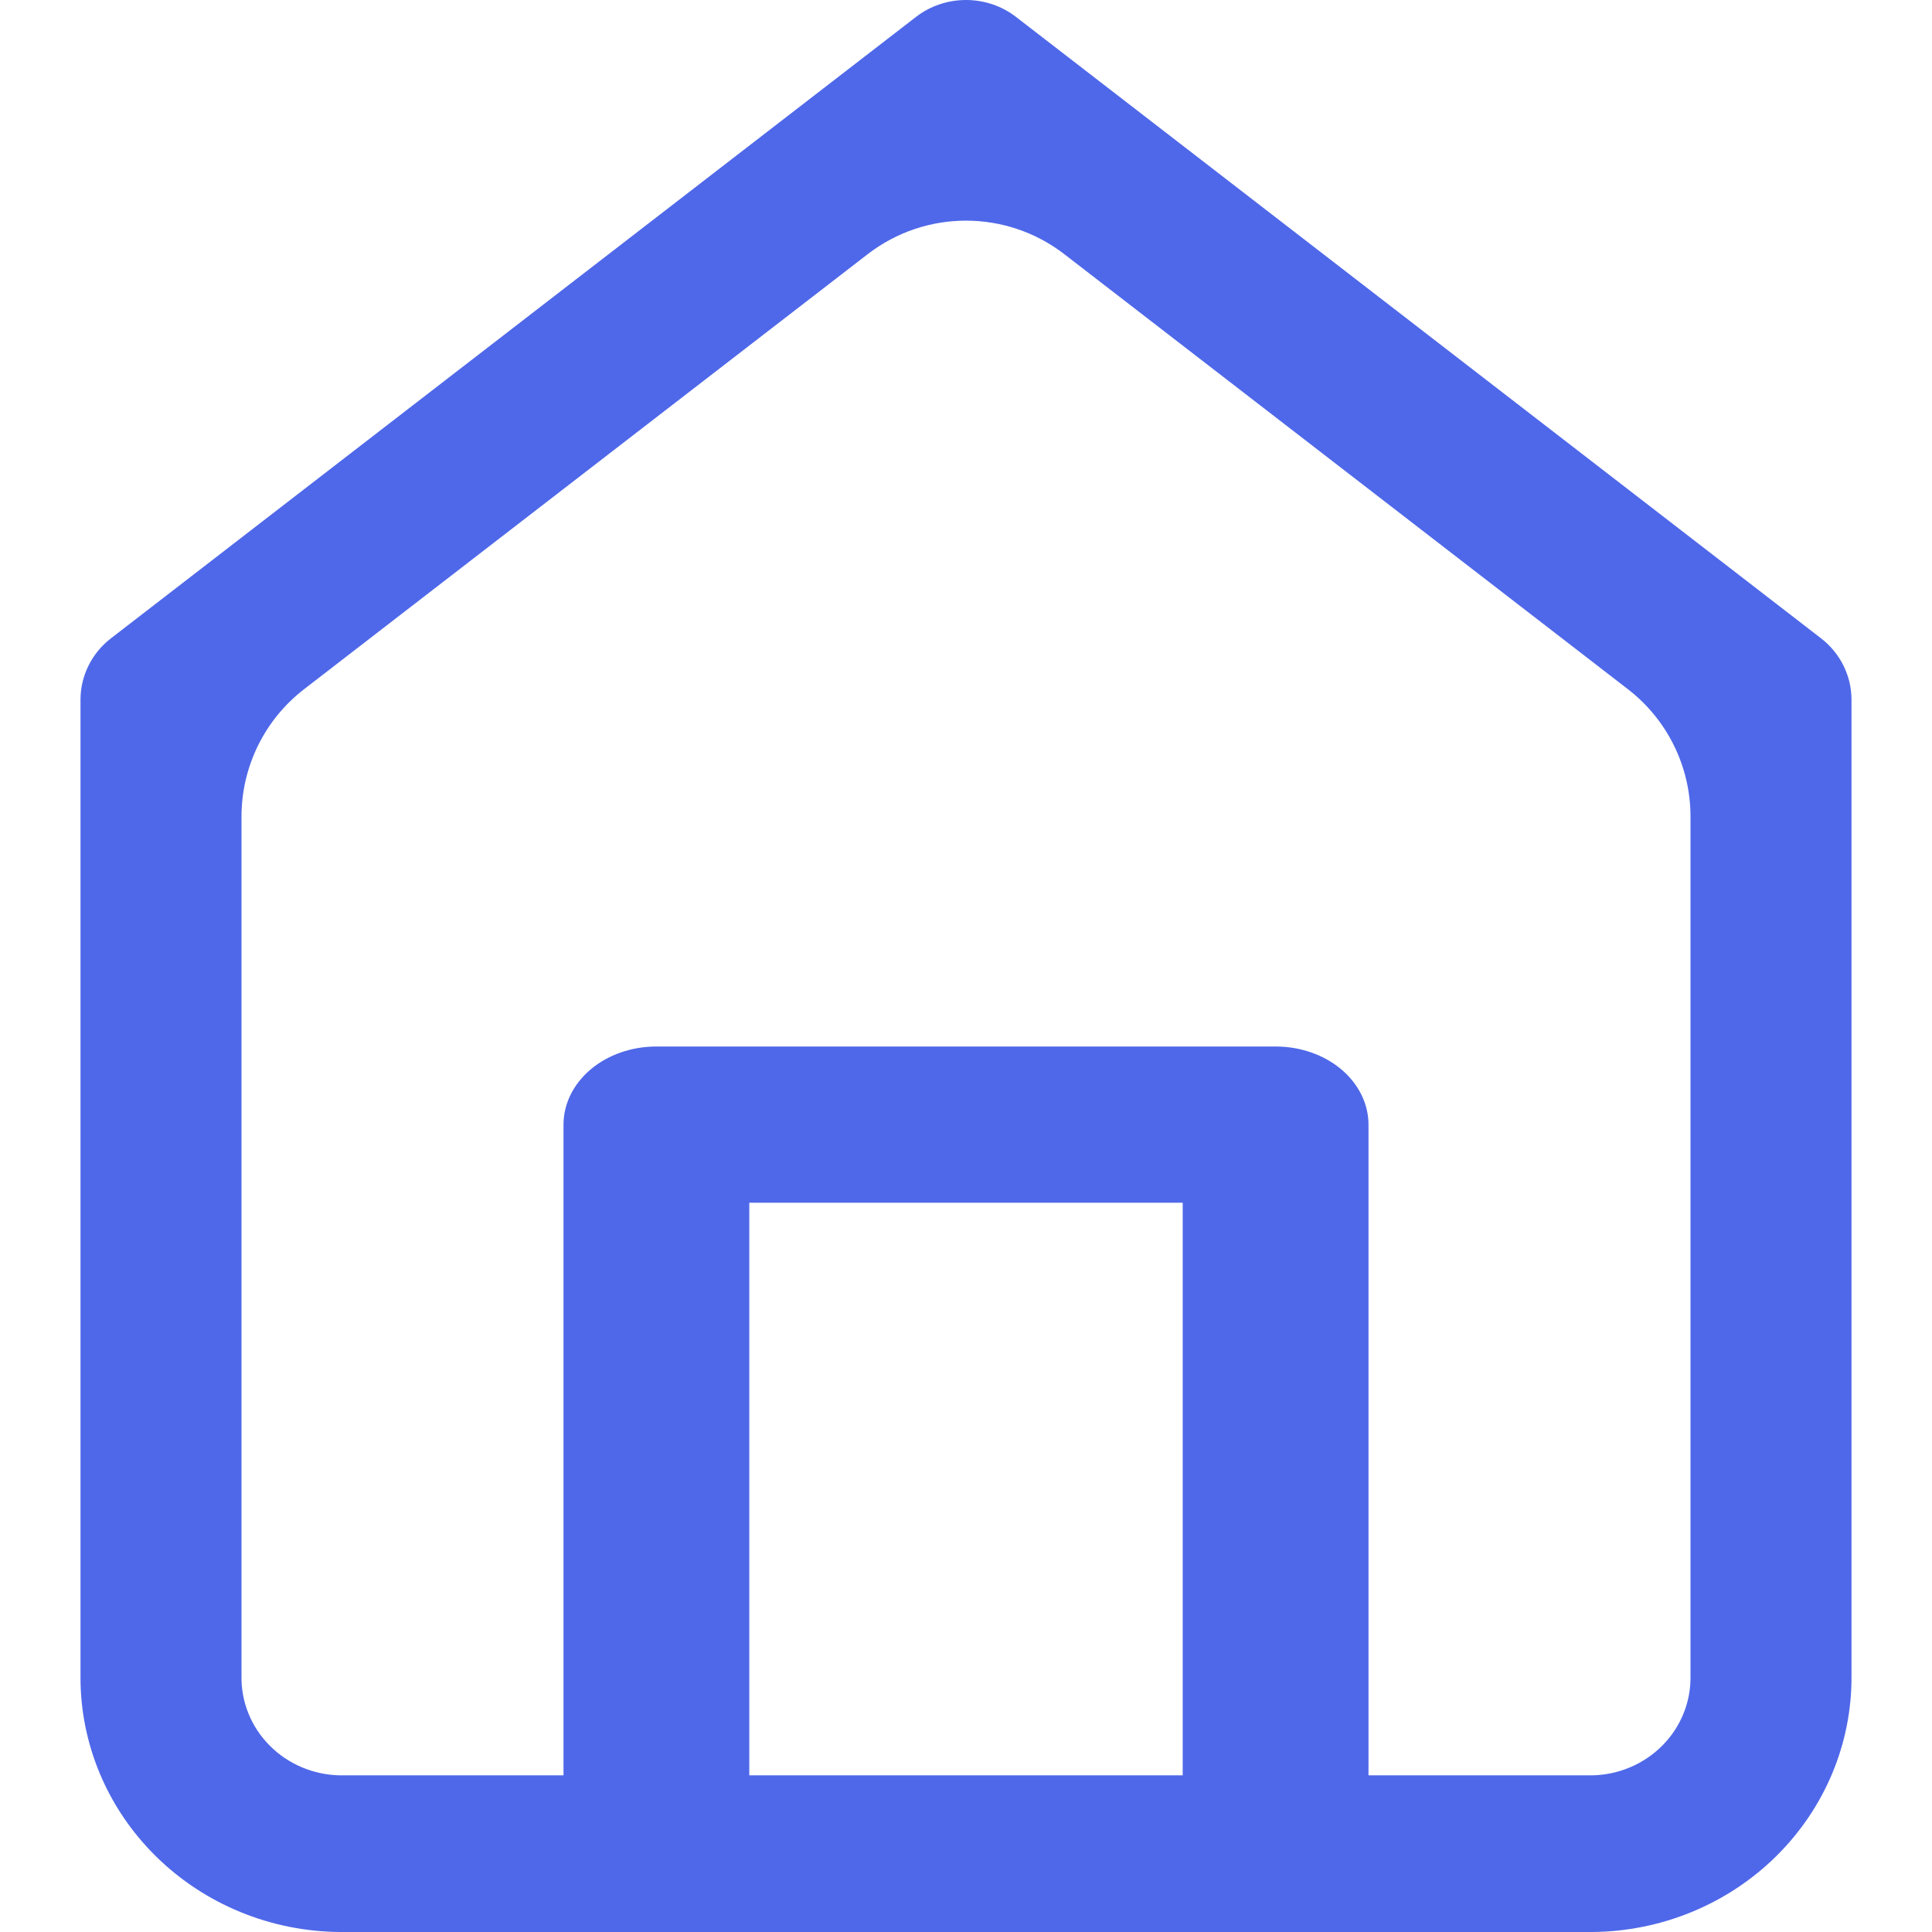 <svg width="24" height="24" viewBox="0 0 24 24" fill="none" xmlns="http://www.w3.org/2000/svg">
<g clip-path="url(#clip0_2167_3302)">
<path d="M12 5.23197e-07C12.226 -0 12.445 0.074 12.621 0.21L22.621 7.929C22.739 8.02 22.835 8.136 22.9 8.268C22.966 8.4 23 8.545 23 8.692V20.822C23.005 21.659 22.668 22.463 22.064 23.059C21.46 23.655 20.638 23.994 19.777 24H4.223C3.362 23.994 2.54 23.655 1.936 23.059C1.332 22.463 0.995 21.659 1 20.822V8.692C1 8.545 1.034 8.4 1.1 8.268C1.165 8.136 1.261 8.02 1.379 7.929L11.379 0.21C11.555 0.074 11.774 -0 12 5.23197e-07ZM21 10.144C21 9.524 20.713 8.94 20.222 8.561L13.222 3.158C12.502 2.602 11.498 2.602 10.778 3.158L3.778 8.561C3.287 8.94 3 9.524 3 10.144V20.822C2.995 21.143 3.12 21.453 3.35 21.684C3.579 21.915 3.893 22.048 4.223 22.054H19.777C20.107 22.048 20.421 21.915 20.65 21.684C20.88 21.453 21.005 21.143 21 20.822V10.144Z" fill="#4F68E9"/>
<path d="M15.846 24C15.54 24 15.247 23.898 15.03 23.716C14.814 23.534 14.692 23.287 14.692 23.029V14.941H9.308V23.029C9.308 23.287 9.186 23.534 8.97 23.716C8.753 23.898 8.46 24 8.154 24C7.848 24 7.554 23.898 7.338 23.716C7.122 23.534 7 23.287 7 23.029V13.971C7 13.713 7.122 13.466 7.338 13.284C7.554 13.102 7.848 13 8.154 13H15.846C16.152 13 16.446 13.102 16.662 13.284C16.878 13.466 17 13.713 17 13.971V23.029C17 23.287 16.878 23.534 16.662 23.716C16.446 23.898 16.152 24 15.846 24Z" fill="#4F68E9"/>
</g>
<defs>
<clipPath id="clip0_2167_3302">
<rect width="23" height="24" fill="white"/>
</clipPath>
</defs>
</svg>

